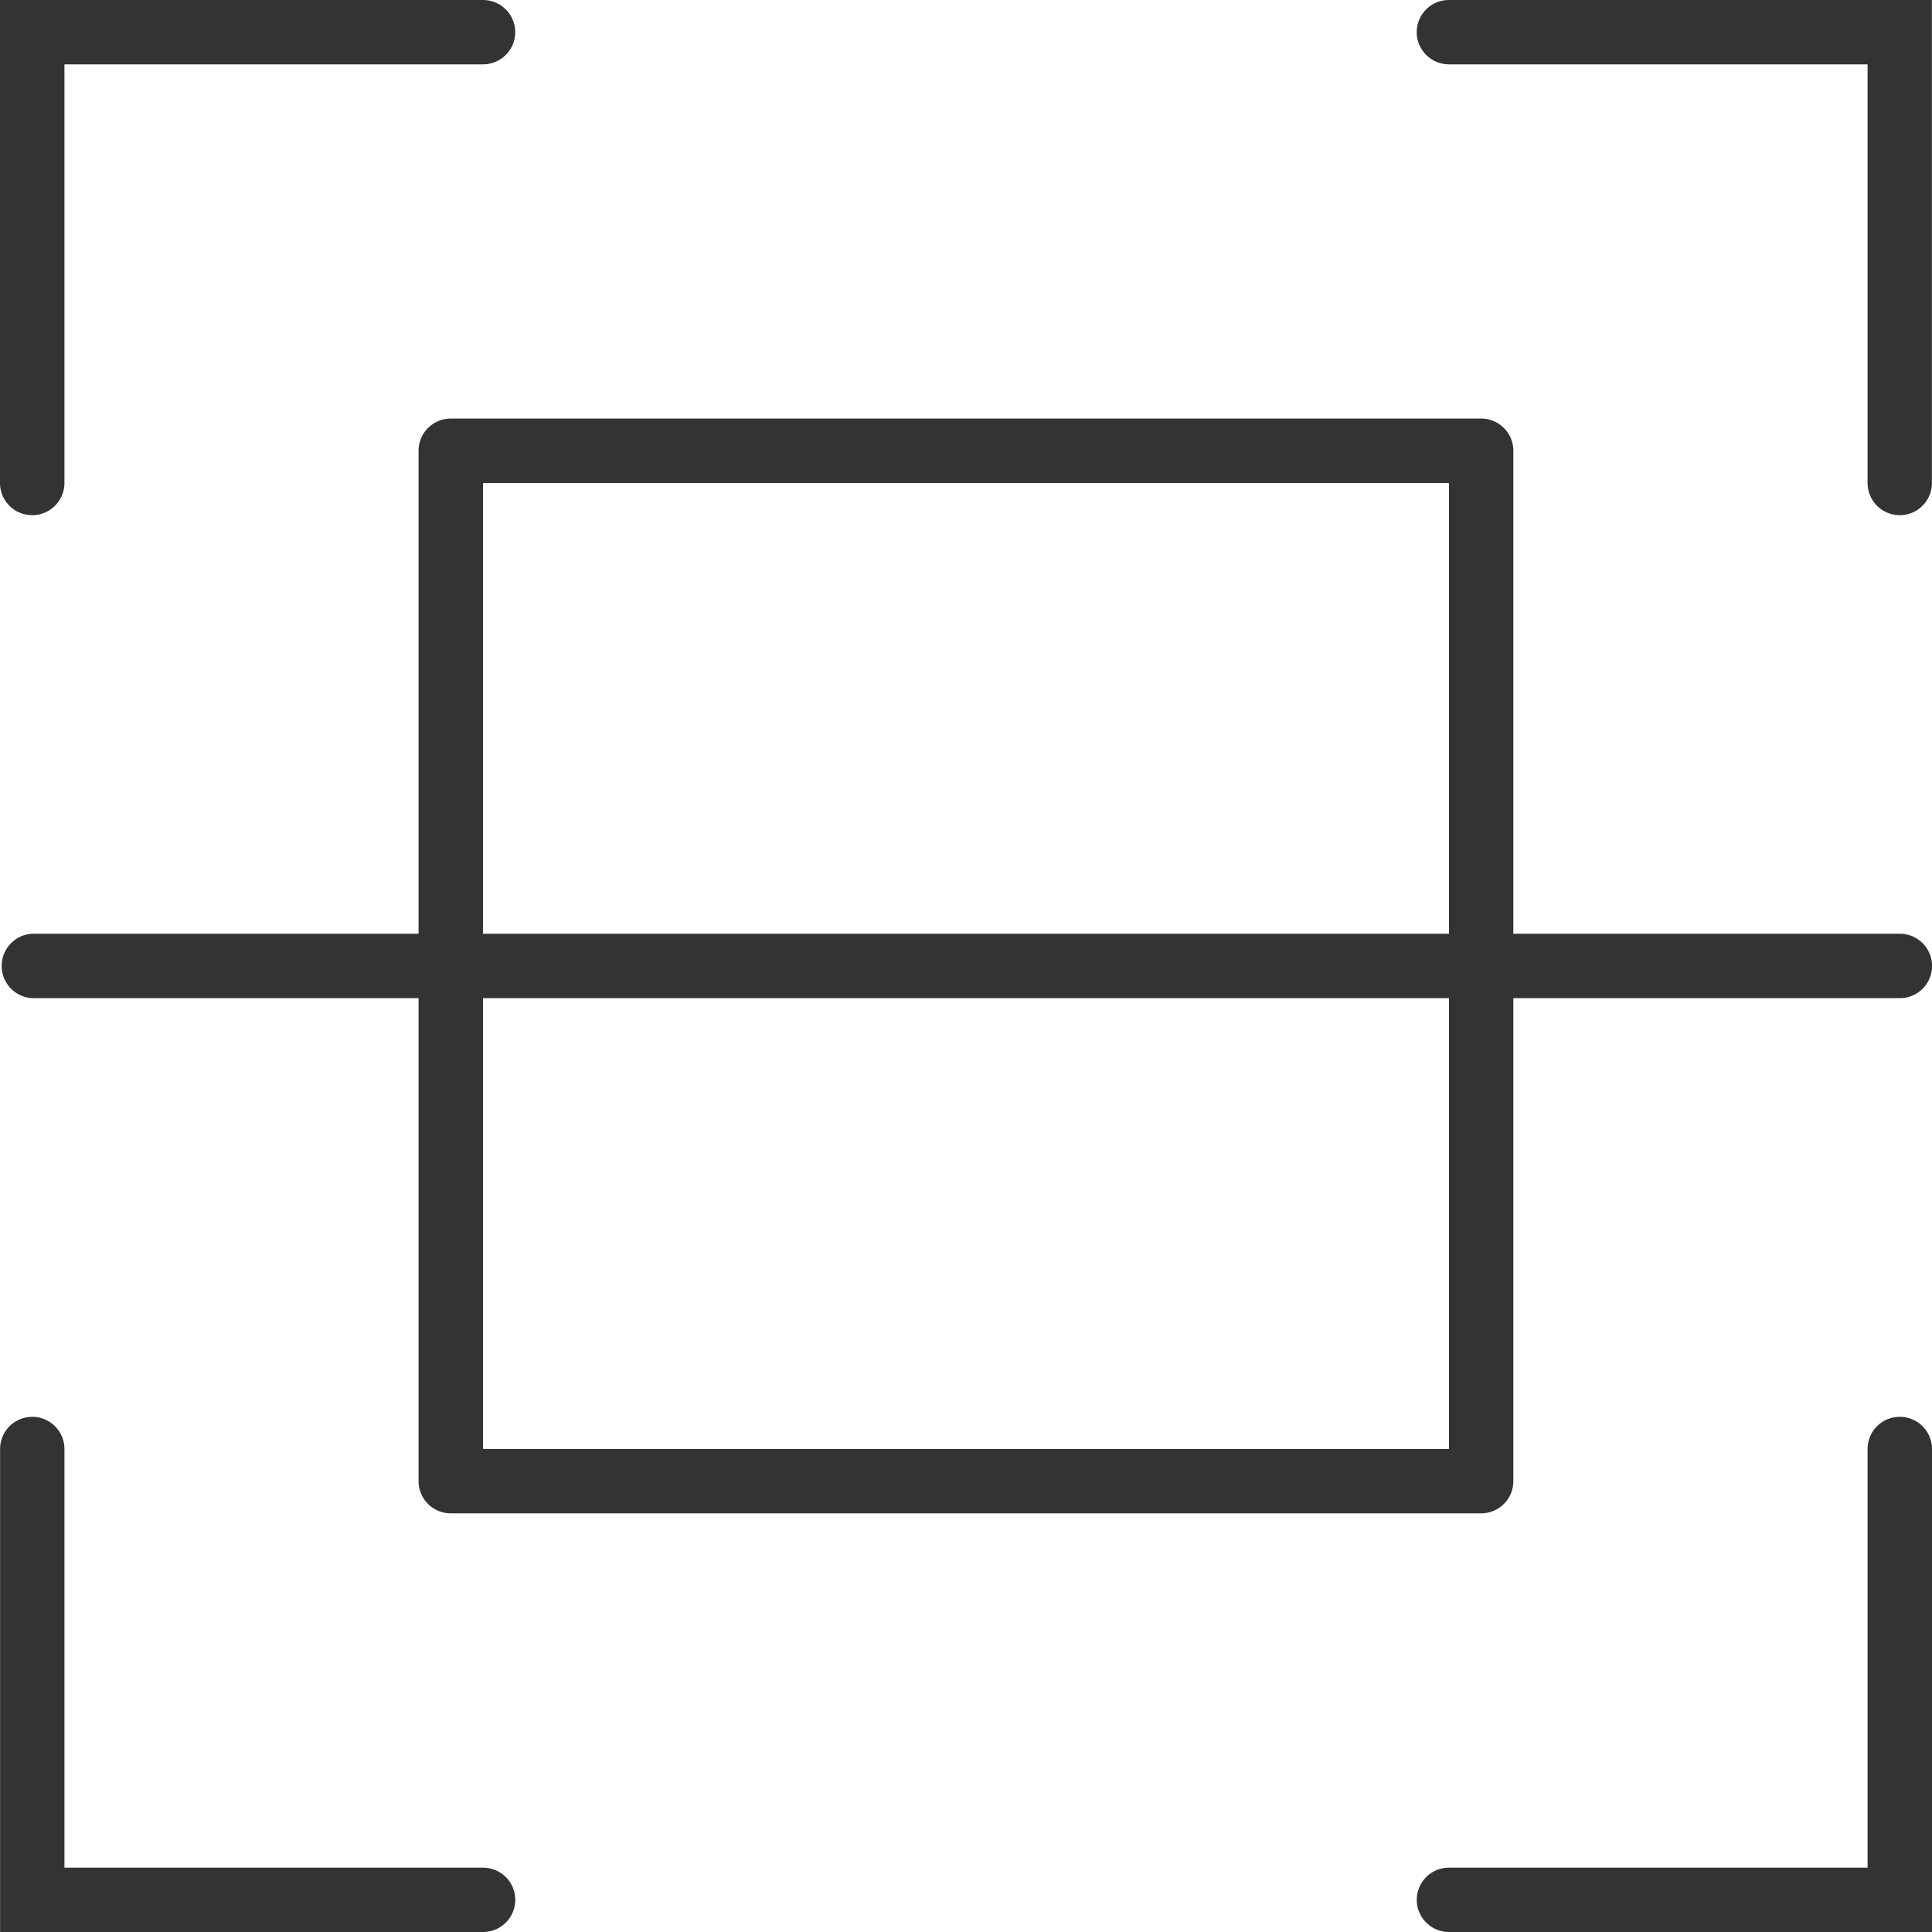 <svg width="20" height="20" viewBox="0 0 20 20" fill="none" xmlns="http://www.w3.org/2000/svg"><path d="M15.333 15.666H4.666a.333.333 0 0 1-.333-.333V4.666c0-.184.15-.333.333-.333h10.667c.184 0 .333.15.333.333v10.667a.333.333 0 0 1-.333.333zM5 15h10V5H5v10z" fill="#333"/><path d="M19.667 10.333H.333a.334.334 0 0 1 0-.667h19.334a.333.333 0 0 1 0 .667z" fill="#333"/><path fill-rule="evenodd" clip-rule="evenodd" d="M19.666 14.667a.333.333 0 0 0-.333.333v4.334h-4.334A.333.333 0 0 0 15 20h5v-5a.333.333 0 0 0-.333-.333zm-5-14.334c0 .184.15.333.333.333h4.334V5a.333.333 0 1 0 .666 0V0h-5a.333.333 0 0 0-.333.333zm-14.332 5c.184 0 .333-.15.333-.333V.666h4.334A.333.333 0 1 0 5 0H0v5c0 .184.149.333.333.333zm5 14.334a.333.333 0 0 0-.333-.333H.667V15a.333.333 0 0 0-.666 0v5h5a.333.333 0 0 0 .333-.333z" fill="#333"/></svg>
